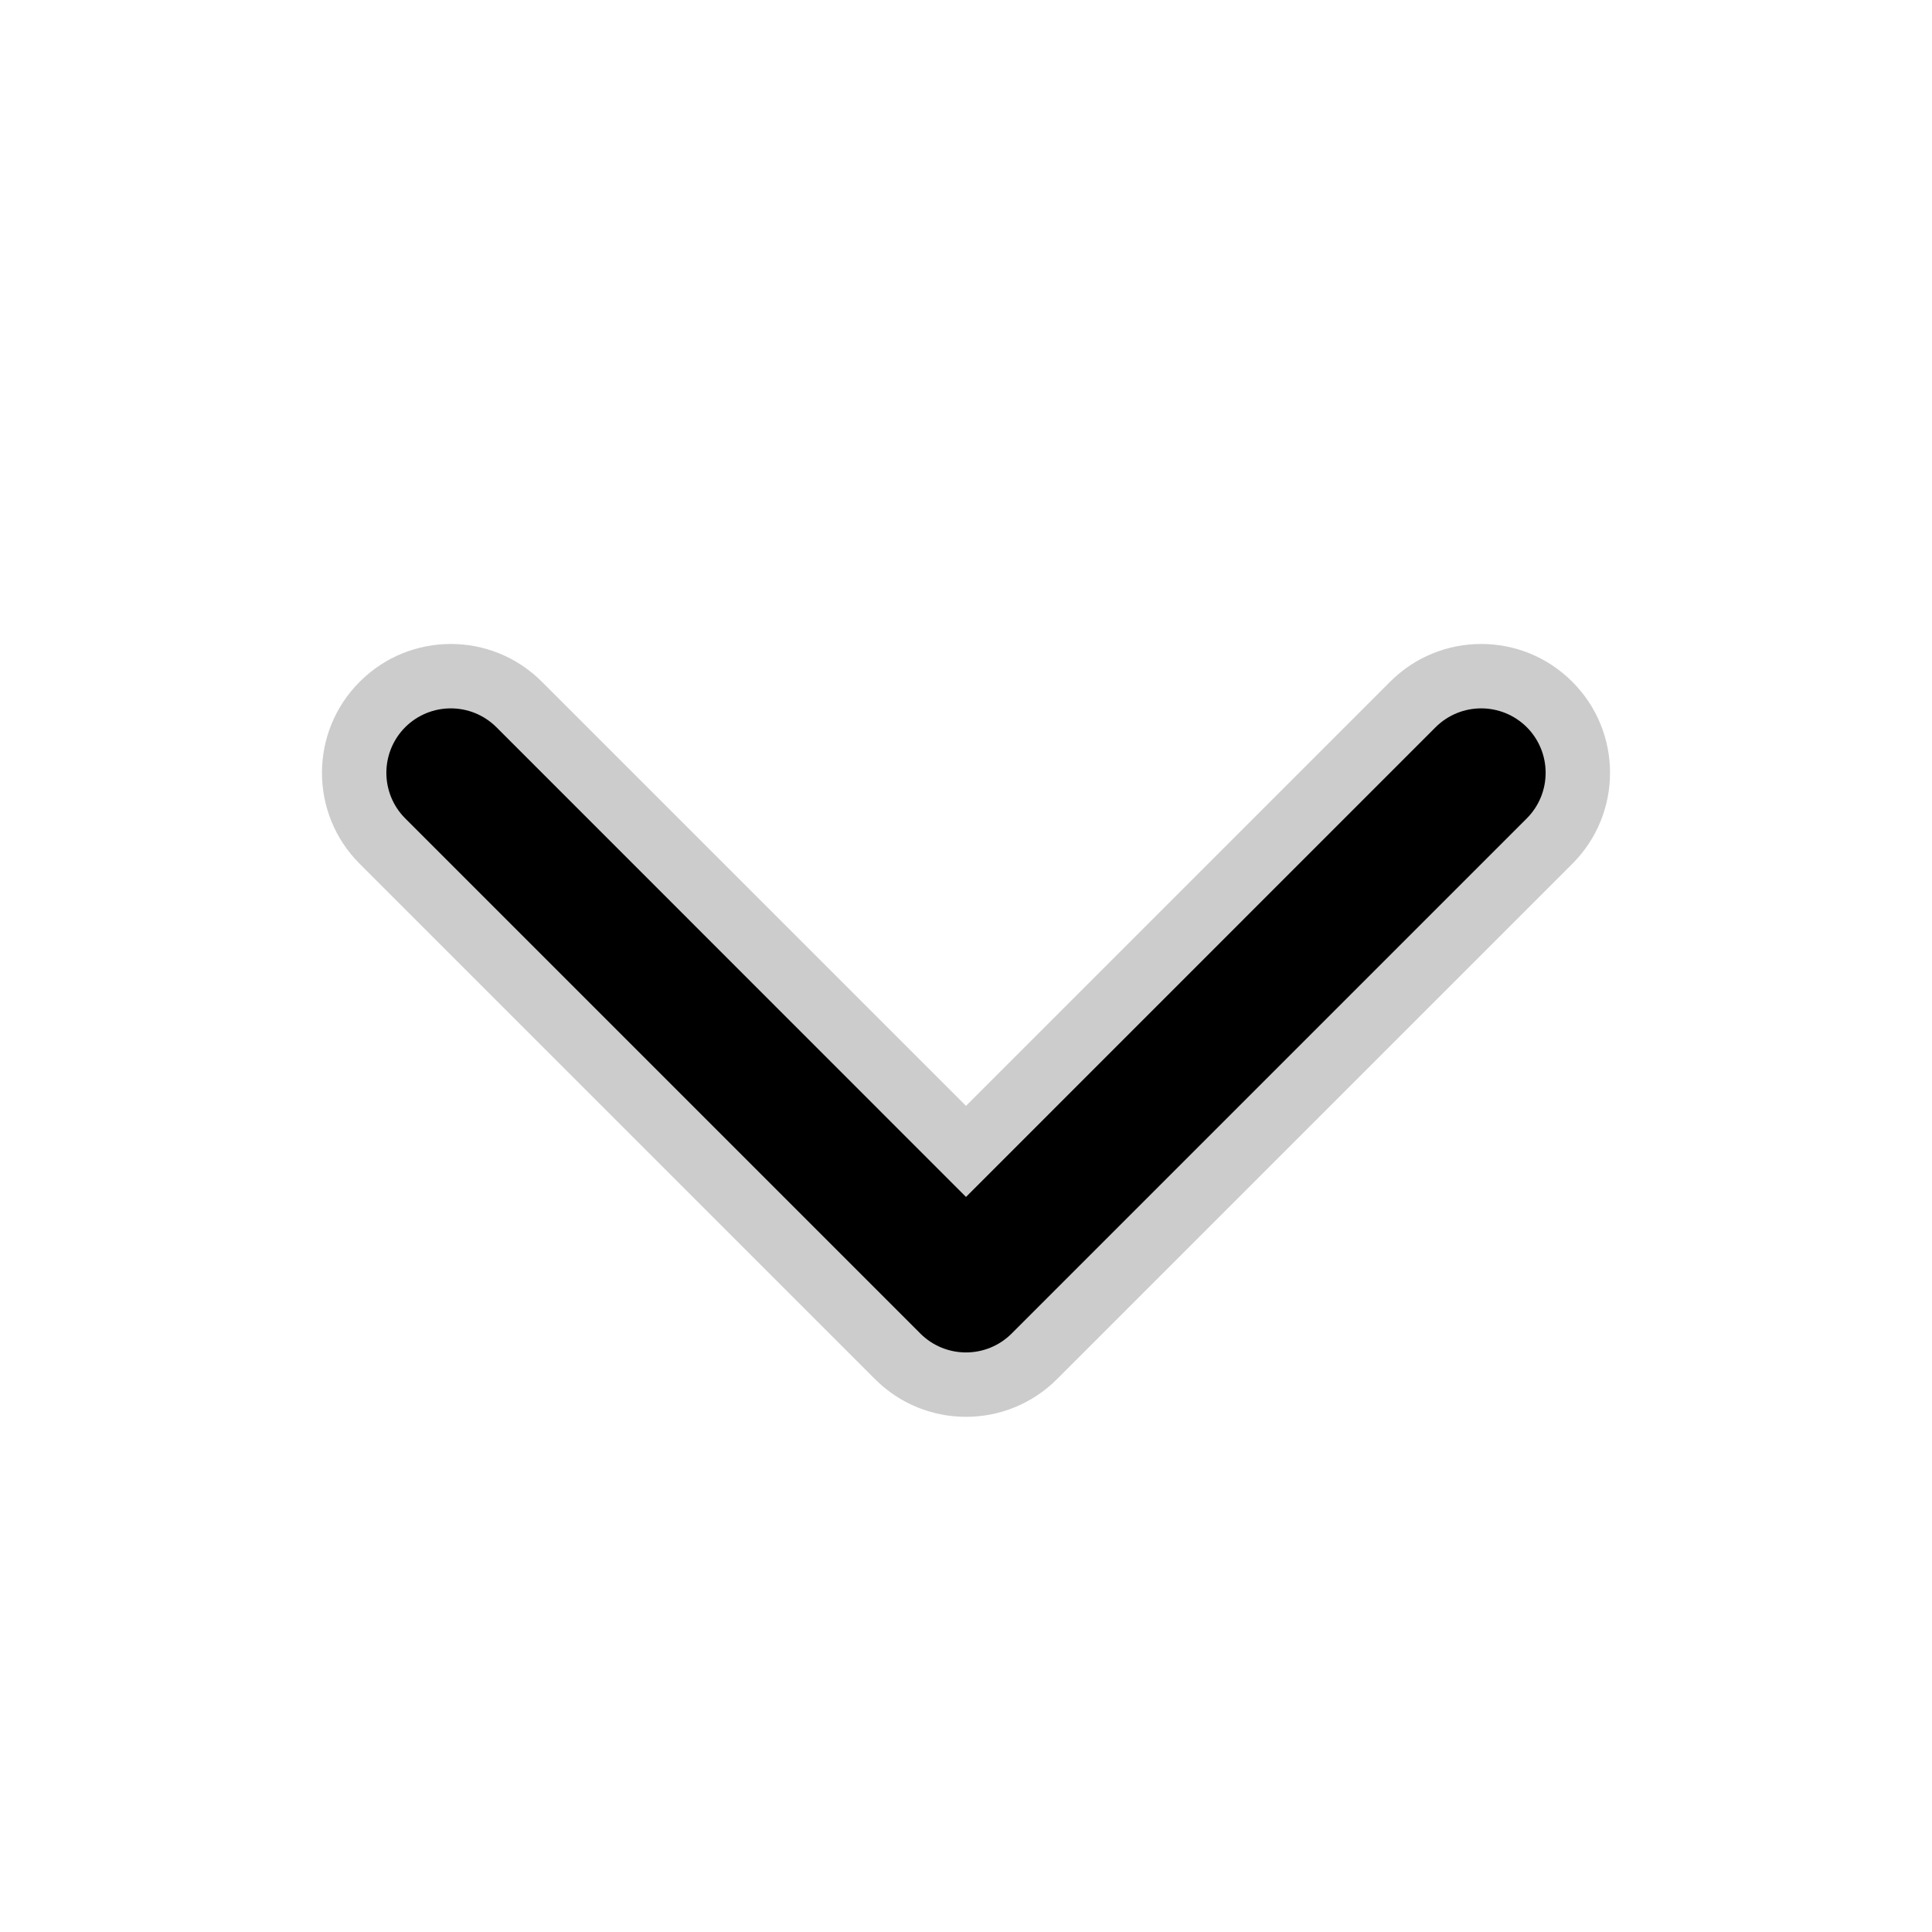 <svg width="15" height="15" fill="none" xmlns="http://www.w3.org/2000/svg">
  <path
    fill-rule="evenodd"
    clip-rule="evenodd"
    d="M2.793 5.293C3.183 4.902 3.817 4.902 4.207 5.293L7.5 8.586L10.793 5.293C11.183 4.902 11.817 4.902 12.207 5.293C12.598 5.683 12.598 6.317 12.207 6.707L8.207 10.707C7.817 11.098 7.183 11.098 6.793 10.707L2.793 6.707C2.402 6.317 2.402 5.683 2.793 5.293Z"
    fill="currentColor"
    opacity=".2"
  />
  <path
    fill-rule="evenodd"
    clip-rule="evenodd"
    d="M3.146 5.646C3.342 5.451 3.658 5.451 3.854 5.646L7.5 9.293L11.146 5.646C11.342 5.451 11.658 5.451 11.854 5.646C12.049 5.842 12.049 6.158 11.854 6.354L7.854 10.354C7.658 10.549 7.342 10.549 7.146 10.354L3.146 6.354C2.951 6.158 2.951 5.842 3.146 5.646Z"
    fill="currentColor"
  />
</svg>
